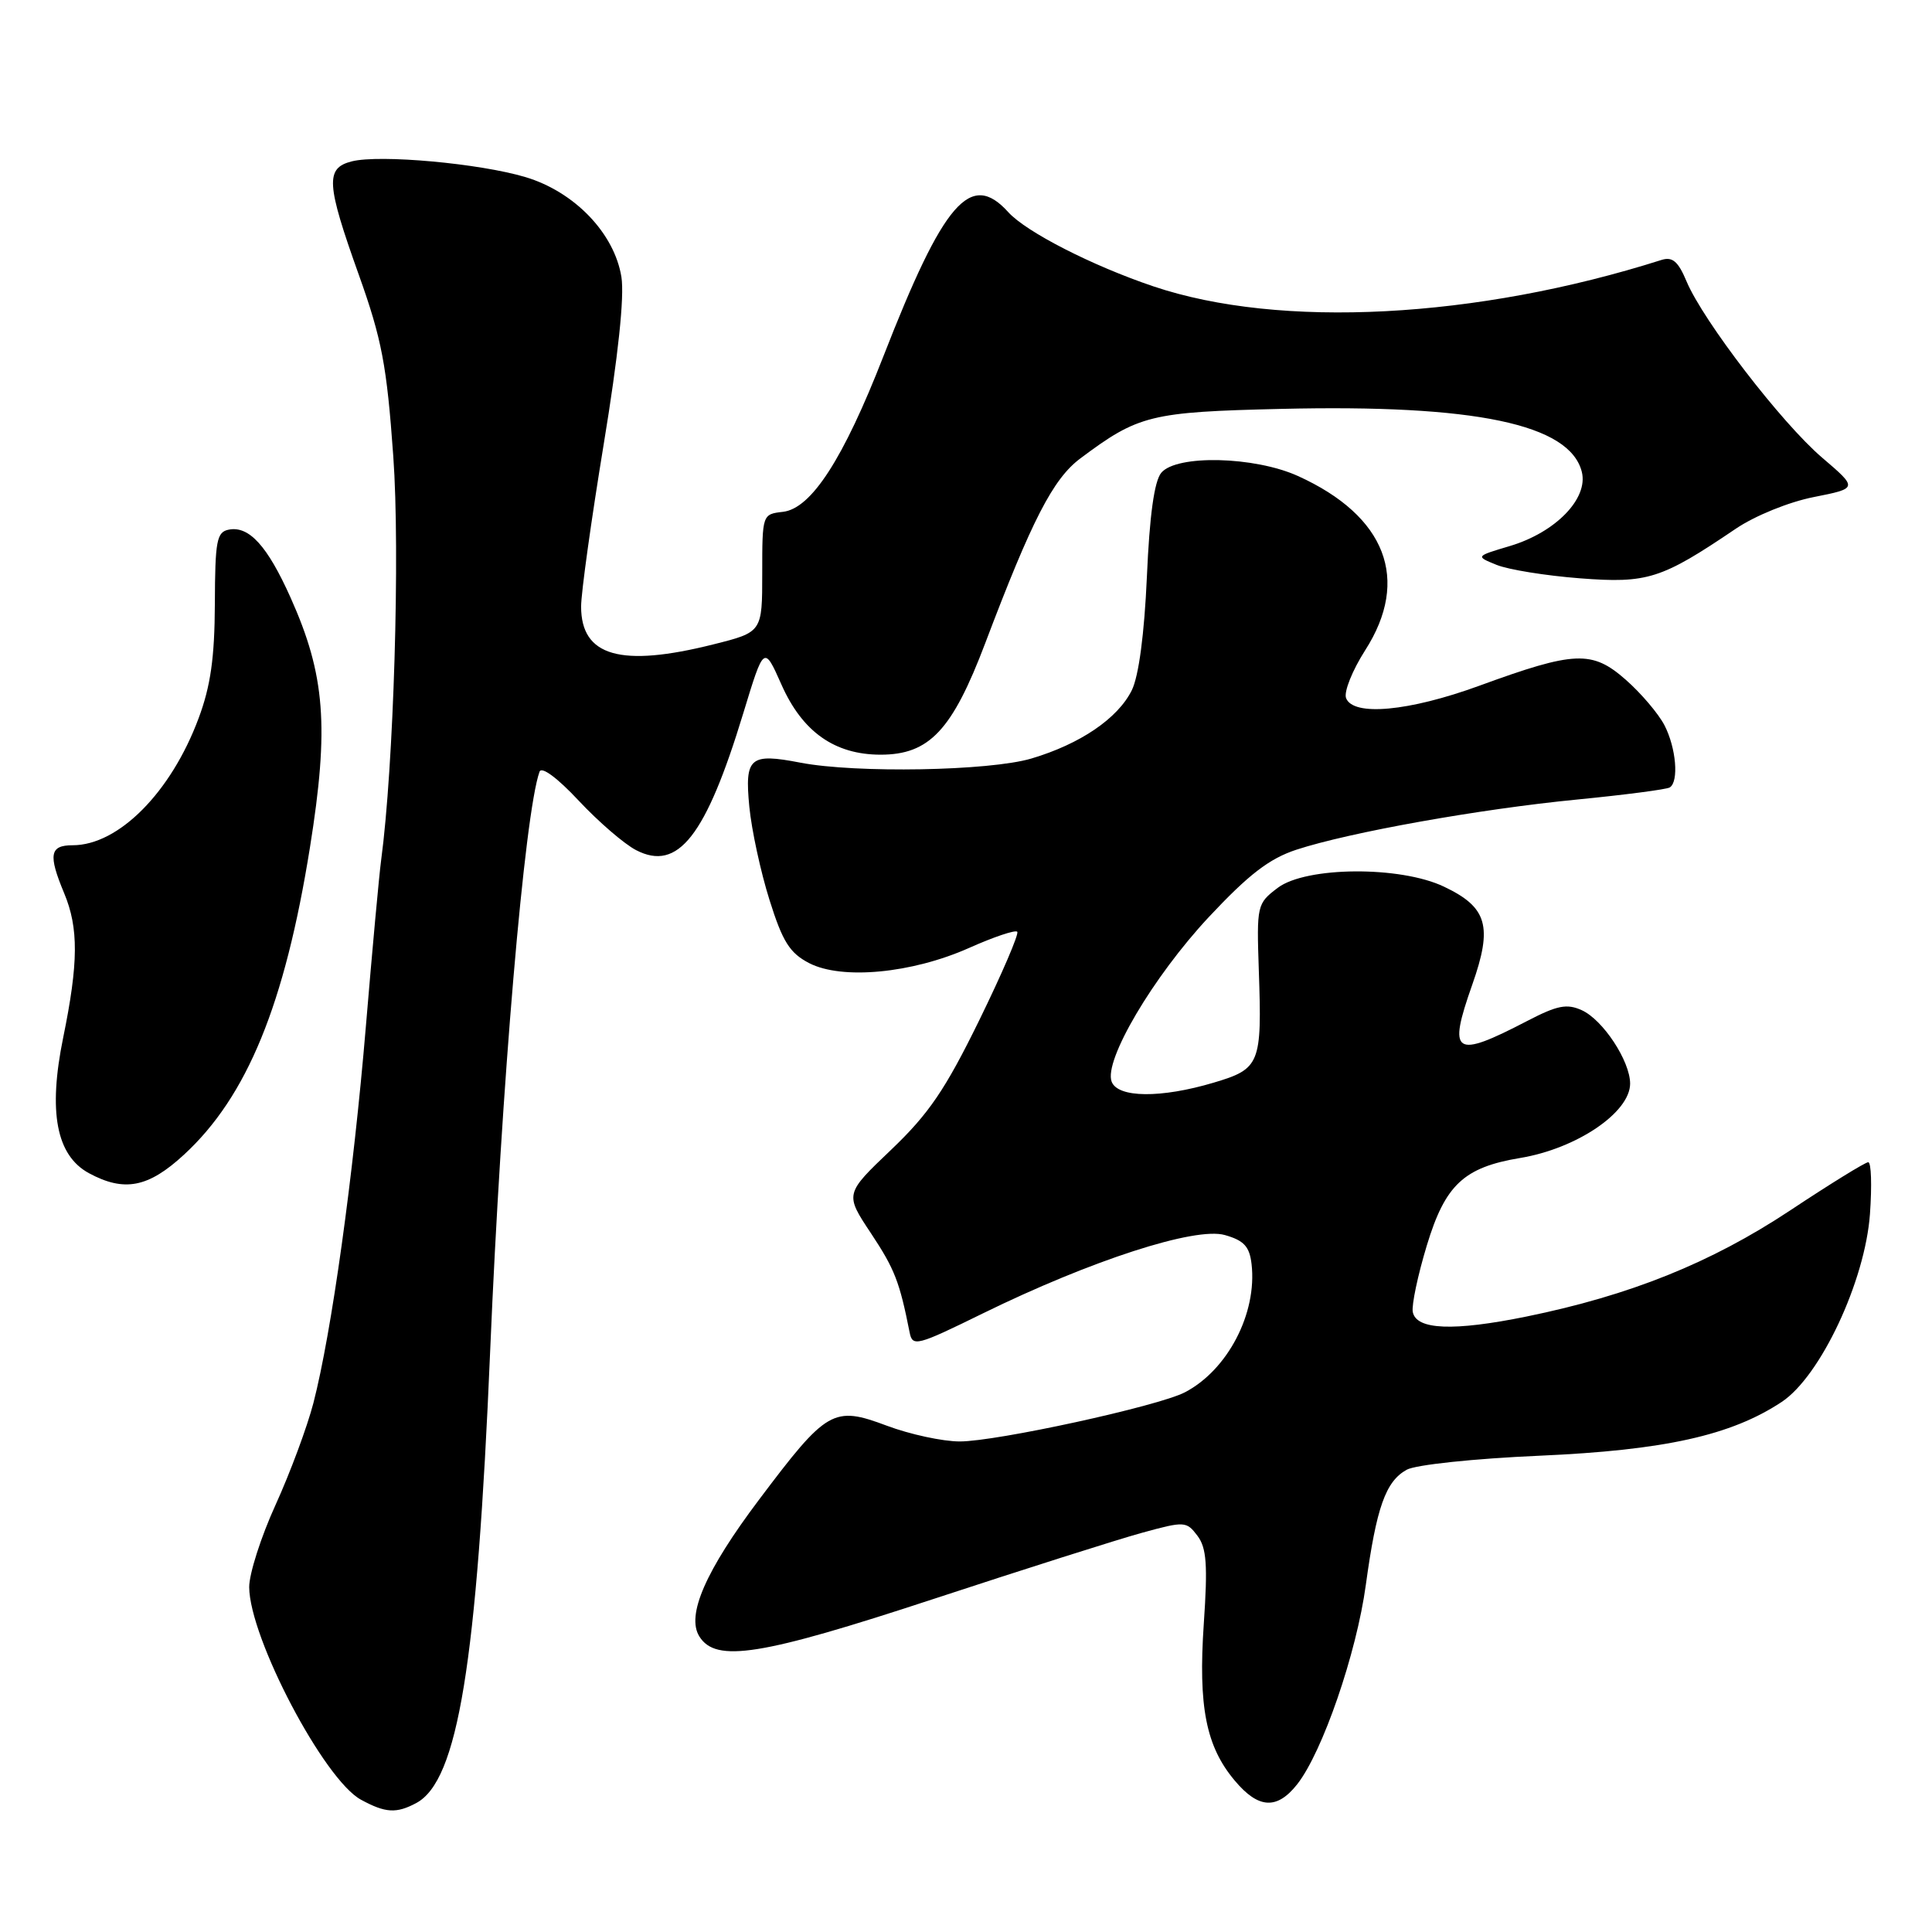 <?xml version="1.0" encoding="UTF-8" standalone="no"?>
<!DOCTYPE svg PUBLIC "-//W3C//DTD SVG 1.1//EN" "http://www.w3.org/Graphics/SVG/1.1/DTD/svg11.dtd" >
<svg xmlns="http://www.w3.org/2000/svg" xmlns:xlink="http://www.w3.org/1999/xlink" version="1.1" viewBox="0 0 256 256">
 <g >
 <path fill="currentColor"
d=" M 55.16 238.91 C 60.67 235.96 63.20 220.48 64.95 179.00 C 66.42 144.09 69.51 107.75 71.49 102.26 C 71.75 101.51 73.85 103.06 76.68 106.09 C 79.30 108.89 82.72 111.84 84.29 112.65 C 89.84 115.52 93.53 110.81 98.49 94.50 C 101.23 85.50 101.23 85.50 103.55 90.72 C 106.32 96.97 110.59 99.99 116.67 100.00 C 123.14 100.00 126.17 96.78 130.55 85.22 C 136.73 68.90 139.53 63.46 143.13 60.76 C 150.85 54.98 152.42 54.59 169.75 54.18 C 195.47 53.57 208.01 56.20 209.60 62.53 C 210.48 66.06 206.13 70.54 200.07 72.35 C 195.50 73.71 195.50 73.71 198.31 74.85 C 199.86 75.48 204.82 76.28 209.35 76.63 C 218.31 77.32 220.13 76.74 230.00 70.06 C 232.54 68.34 237.04 66.51 240.35 65.86 C 246.19 64.70 246.19 64.70 241.43 60.63 C 236.08 56.06 225.65 42.49 223.47 37.27 C 222.37 34.64 221.61 33.99 220.17 34.44 C 195.62 42.24 169.60 43.59 152.85 37.95 C 144.74 35.22 135.96 30.73 133.60 28.11 C 128.61 22.59 125.05 26.70 117.04 47.25 C 111.75 60.81 107.51 67.38 103.75 67.82 C 101.01 68.13 101.00 68.17 101.00 75.94 C 101.00 83.76 101.00 83.76 94.54 85.38 C 82.25 88.47 77.00 86.97 77.00 80.37 C 77.00 78.54 78.35 68.88 79.99 58.89 C 81.92 47.17 82.75 39.31 82.34 36.70 C 81.41 30.92 76.14 25.42 69.64 23.47 C 63.56 21.65 50.34 20.45 46.62 21.38 C 43.09 22.27 43.22 24.32 47.55 36.43 C 50.59 44.94 51.25 48.39 52.11 60.43 C 53.03 73.18 52.17 101.56 50.50 114.00 C 50.24 115.92 49.33 125.83 48.48 136.00 C 46.81 155.96 43.93 176.60 41.53 185.90 C 40.70 189.09 38.44 195.17 36.51 199.41 C 34.58 203.64 33.01 208.55 33.02 210.31 C 33.07 217.04 42.94 235.82 47.83 238.47 C 51.08 240.24 52.52 240.32 55.16 238.91 Z  M 171.89 236.42 C 175.24 232.16 179.75 219.06 180.98 210.00 C 182.39 199.73 183.60 196.30 186.39 194.75 C 187.57 194.09 195.32 193.27 204.00 192.89 C 220.57 192.16 229.38 190.20 236.09 185.76 C 241.22 182.36 247.14 169.75 247.78 160.85 C 248.05 157.08 247.95 154.00 247.55 154.00 C 247.16 154.00 242.49 156.88 237.17 160.41 C 226.70 167.34 216.01 171.64 202.26 174.45 C 192.58 176.42 187.65 176.22 187.20 173.84 C 187.03 172.93 187.87 168.95 189.07 165.00 C 191.50 156.99 193.97 154.68 201.42 153.44 C 208.92 152.20 216.00 147.40 216.00 143.58 C 215.99 140.59 212.41 135.14 209.60 133.86 C 207.62 132.96 206.35 133.21 202.35 135.29 C 192.67 140.32 191.81 139.75 195.08 130.48 C 197.81 122.74 197.09 120.22 191.34 117.49 C 185.54 114.72 173.06 114.81 169.31 117.64 C 166.55 119.73 166.51 119.94 166.80 128.60 C 167.23 140.99 166.97 141.63 160.81 143.46 C 153.82 145.54 148.12 145.48 147.30 143.33 C 146.23 140.54 152.78 129.44 160.16 121.53 C 165.46 115.87 168.17 113.78 171.78 112.59 C 178.80 110.29 195.99 107.21 209.00 105.94 C 215.32 105.32 220.84 104.60 221.25 104.34 C 222.48 103.58 222.10 99.10 220.55 96.10 C 219.75 94.56 217.44 91.84 215.41 90.06 C 210.96 86.15 208.67 86.24 196.00 90.87 C 186.68 94.27 179.30 94.95 178.36 92.50 C 178.05 91.68 179.19 88.83 180.89 86.17 C 186.90 76.80 183.65 68.37 172.00 63.08 C 166.22 60.46 155.89 60.22 153.87 62.65 C 152.95 63.76 152.32 68.31 151.97 76.40 C 151.63 84.03 150.89 89.59 149.97 91.46 C 148.12 95.20 143.13 98.59 136.66 100.51 C 131.11 102.16 113.41 102.47 106.07 101.06 C 99.35 99.76 98.66 100.35 99.29 106.90 C 99.59 109.98 100.79 115.53 101.96 119.24 C 103.70 124.79 104.64 126.28 107.22 127.62 C 111.57 129.86 120.83 128.98 128.40 125.61 C 131.65 124.16 134.52 123.19 134.79 123.46 C 135.05 123.72 132.78 129.01 129.74 135.22 C 125.25 144.39 123.06 147.60 118.08 152.35 C 111.94 158.20 111.94 158.20 115.41 163.42 C 118.55 168.16 119.20 169.83 120.53 176.55 C 120.91 178.48 121.46 178.34 130.22 174.04 C 144.56 167.01 158.38 162.53 162.30 163.65 C 164.84 164.37 165.57 165.17 165.84 167.51 C 166.59 174.02 162.67 181.54 157.00 184.49 C 153.46 186.33 132.06 191.00 127.17 191.00 C 124.92 191.00 120.56 190.06 117.50 188.91 C 110.42 186.26 109.58 186.75 100.58 198.71 C 93.49 208.13 90.91 214.04 92.67 216.84 C 94.86 220.35 100.80 219.40 123.61 211.90 C 135.65 207.94 148.12 203.98 151.33 203.10 C 156.97 201.55 157.21 201.57 158.67 203.50 C 159.88 205.11 160.04 207.36 159.51 215.13 C 158.76 226.15 159.80 231.42 163.62 235.95 C 166.75 239.68 169.21 239.82 171.89 236.42 Z  M 24.38 153.00 C 32.74 145.30 37.74 133.10 41.07 112.29 C 43.63 96.30 43.09 89.42 38.50 79.18 C 35.43 72.33 33.00 69.66 30.32 70.18 C 28.71 70.49 28.50 71.64 28.47 80.01 C 28.44 87.15 27.91 90.91 26.31 95.19 C 22.66 104.99 15.71 112.00 9.63 112.00 C 6.59 112.00 6.37 113.24 8.50 118.35 C 10.43 122.96 10.40 127.59 8.37 137.50 C 6.36 147.34 7.46 153.10 11.78 155.45 C 16.46 157.98 19.65 157.37 24.38 153.00 Z "/>
</g>
</svg>